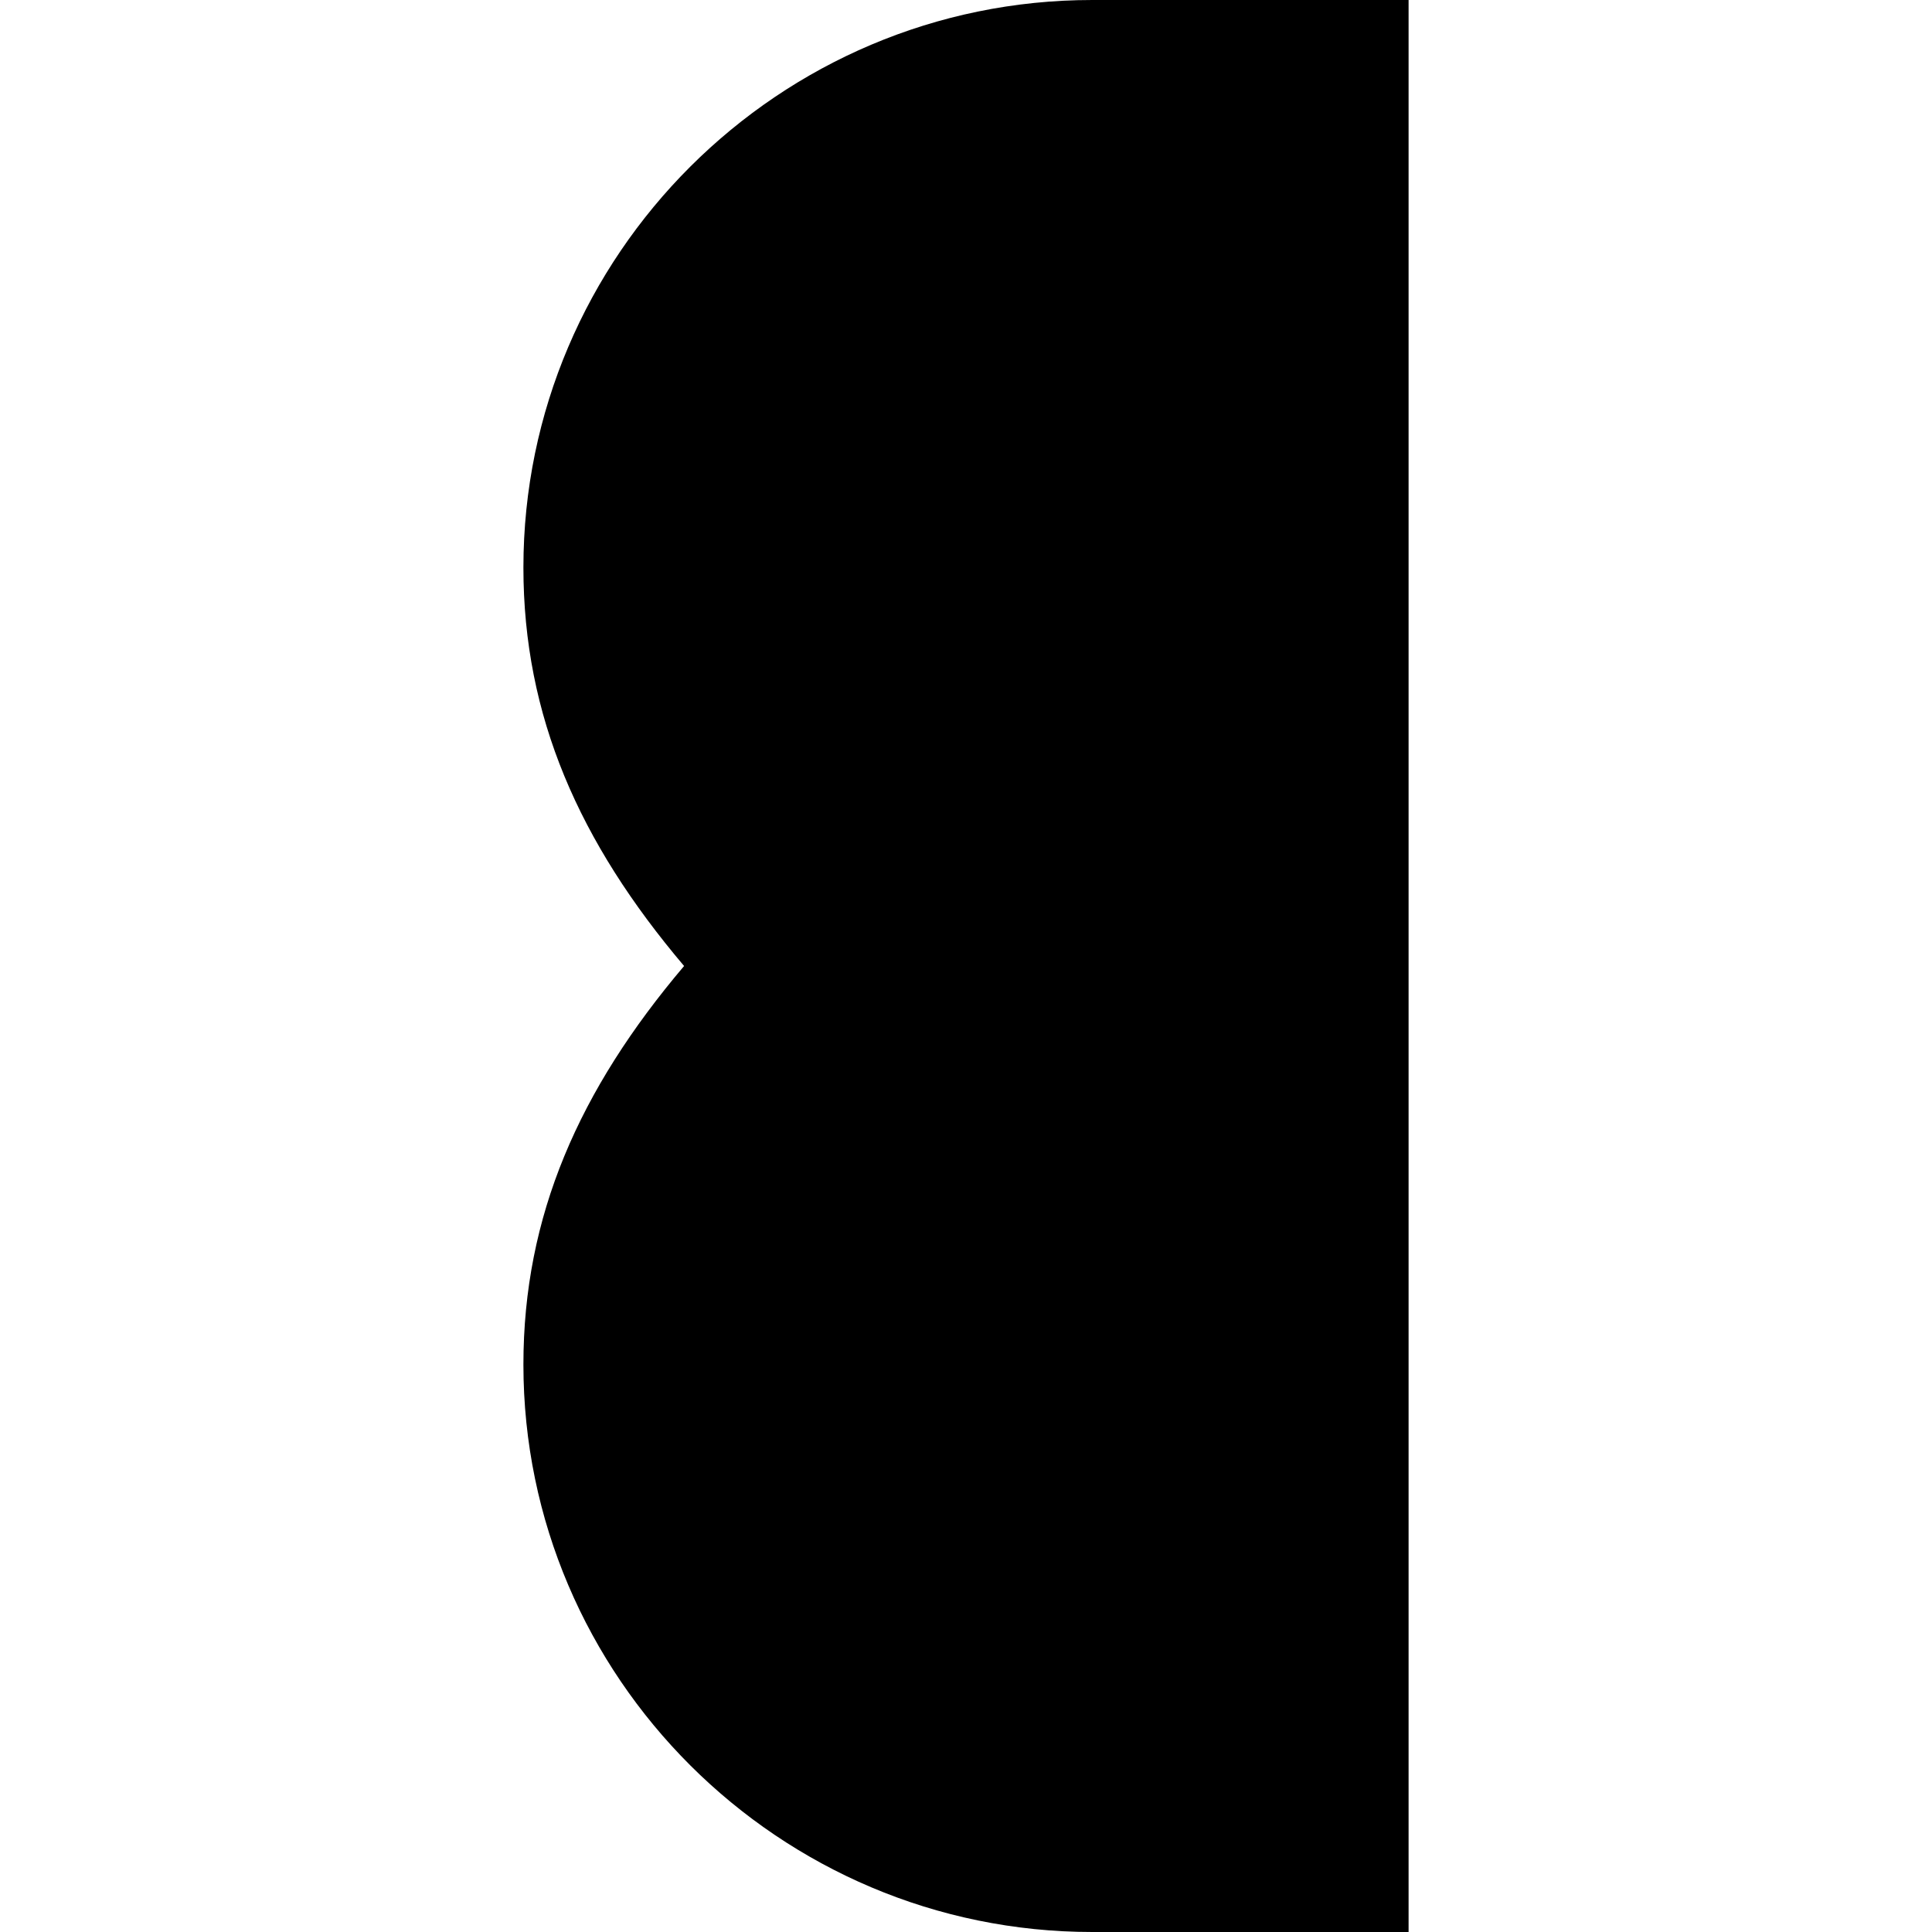 <svg xmlns="http://www.w3.org/2000/svg" width="24" height="24" viewBox="0 0 24 24"><path d="M13.568 0c-3.89 0-7.066 3.167-7.066 7.05 0 1.847.691 3.41 1.996 4.95-1.305 1.54-1.996 3.104-1.996 4.951 0 3.883 3.177 7.049 7.066 7.049h3.93V0Z"/></svg>